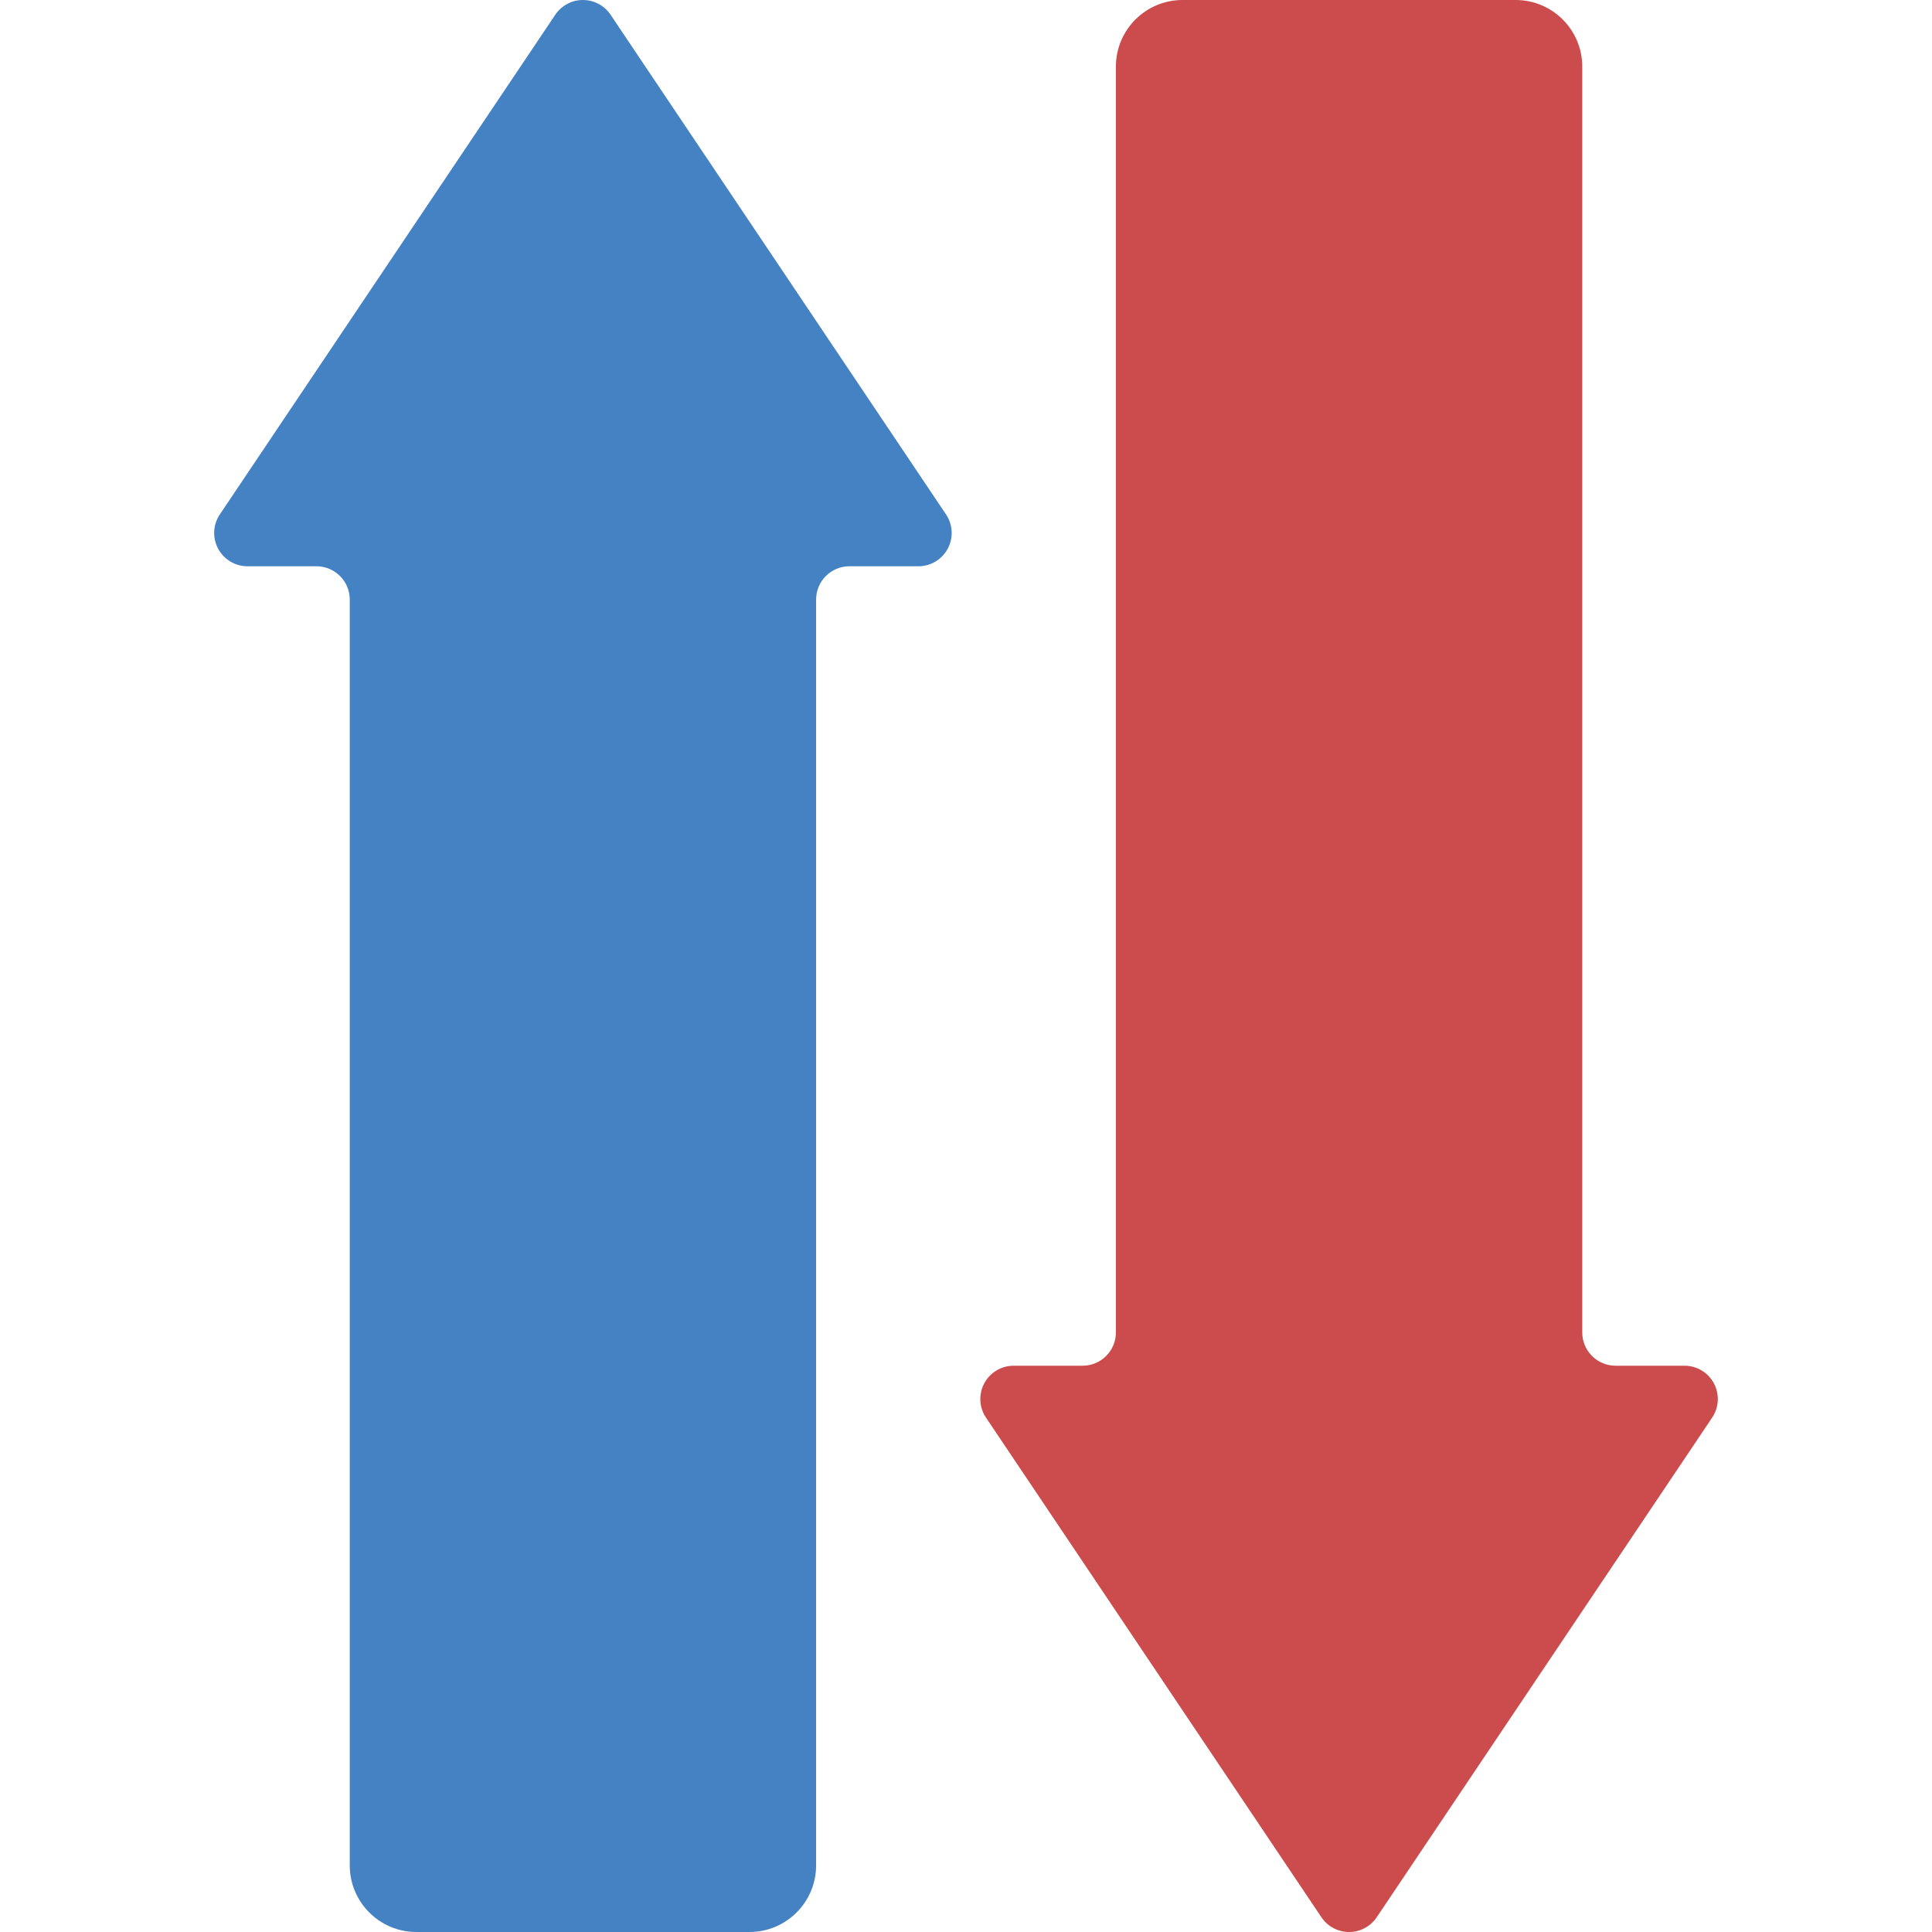 <?xml version="1.0" encoding="iso-8859-1"?>
<!-- Generator: Adobe Illustrator 19.0.0, SVG Export Plug-In . SVG Version: 6.00 Build 0)  -->
<svg version="1.1" id="Capa_1" xmlns="http://www.w3.org/2000/svg" xmlns:xlink="http://www.w3.org/1999/xlink" x="0px" y="0px"
	 viewBox="0 0 512.001 512.001" style="enable-background:new 0 0 512.001 512.001;" xml:space="preserve">
<g>
	<path style="fill:#4482C3;" d="M147.271,3.737L58.376,136.151c-1.902,2.694-2.143,6.224-0.626,9.152
		c1.517,2.928,4.54,4.766,7.838,4.766h18.274c4.875,0,8.828,3.952,8.828,8.828v335.448c0,9.751,7.904,17.655,17.655,17.655h88.276
		c9.751,0,17.655-7.904,17.655-17.655V158.897c0-4.875,3.952-8.828,8.828-8.828h18.274c3.298,0,6.321-1.838,7.838-4.766
		c1.517-2.928,1.276-6.458-0.626-9.152L161.695,3.737C160.041,1.394,157.352,0,154.483,0C151.615,0,148.925,1.394,147.271,3.737z"/>
	<path style="fill:#CC4B4C;" d="M350.305,508.263L261.411,375.85c-1.902-2.694-2.143-6.224-0.626-9.152s4.54-4.766,7.838-4.766
		h18.274c4.875,0,8.828-3.952,8.828-8.828V17.656C295.725,7.905,303.629,0,313.38,0h88.276c9.751,0,17.655,7.904,17.655,17.655
		v335.448c0,4.875,3.952,8.828,8.828,8.828h18.274c3.298,0,6.321,1.838,7.838,4.766s1.276,6.458-0.626,9.152L364.73,508.263
		c-1.654,2.344-4.344,3.737-7.212,3.737S351.96,510.607,350.305,508.263z"/>
</g>
<g>
</g>
<g>
</g>
<g>
</g>
<g>
</g>
<g>
</g>
<g>
</g>
<g>
</g>
<g>
</g>
<g>
</g>
<g>
</g>
<g>
</g>
<g>
</g>
<g>
</g>
<g>
</g>
<g>
</g>
</svg>
